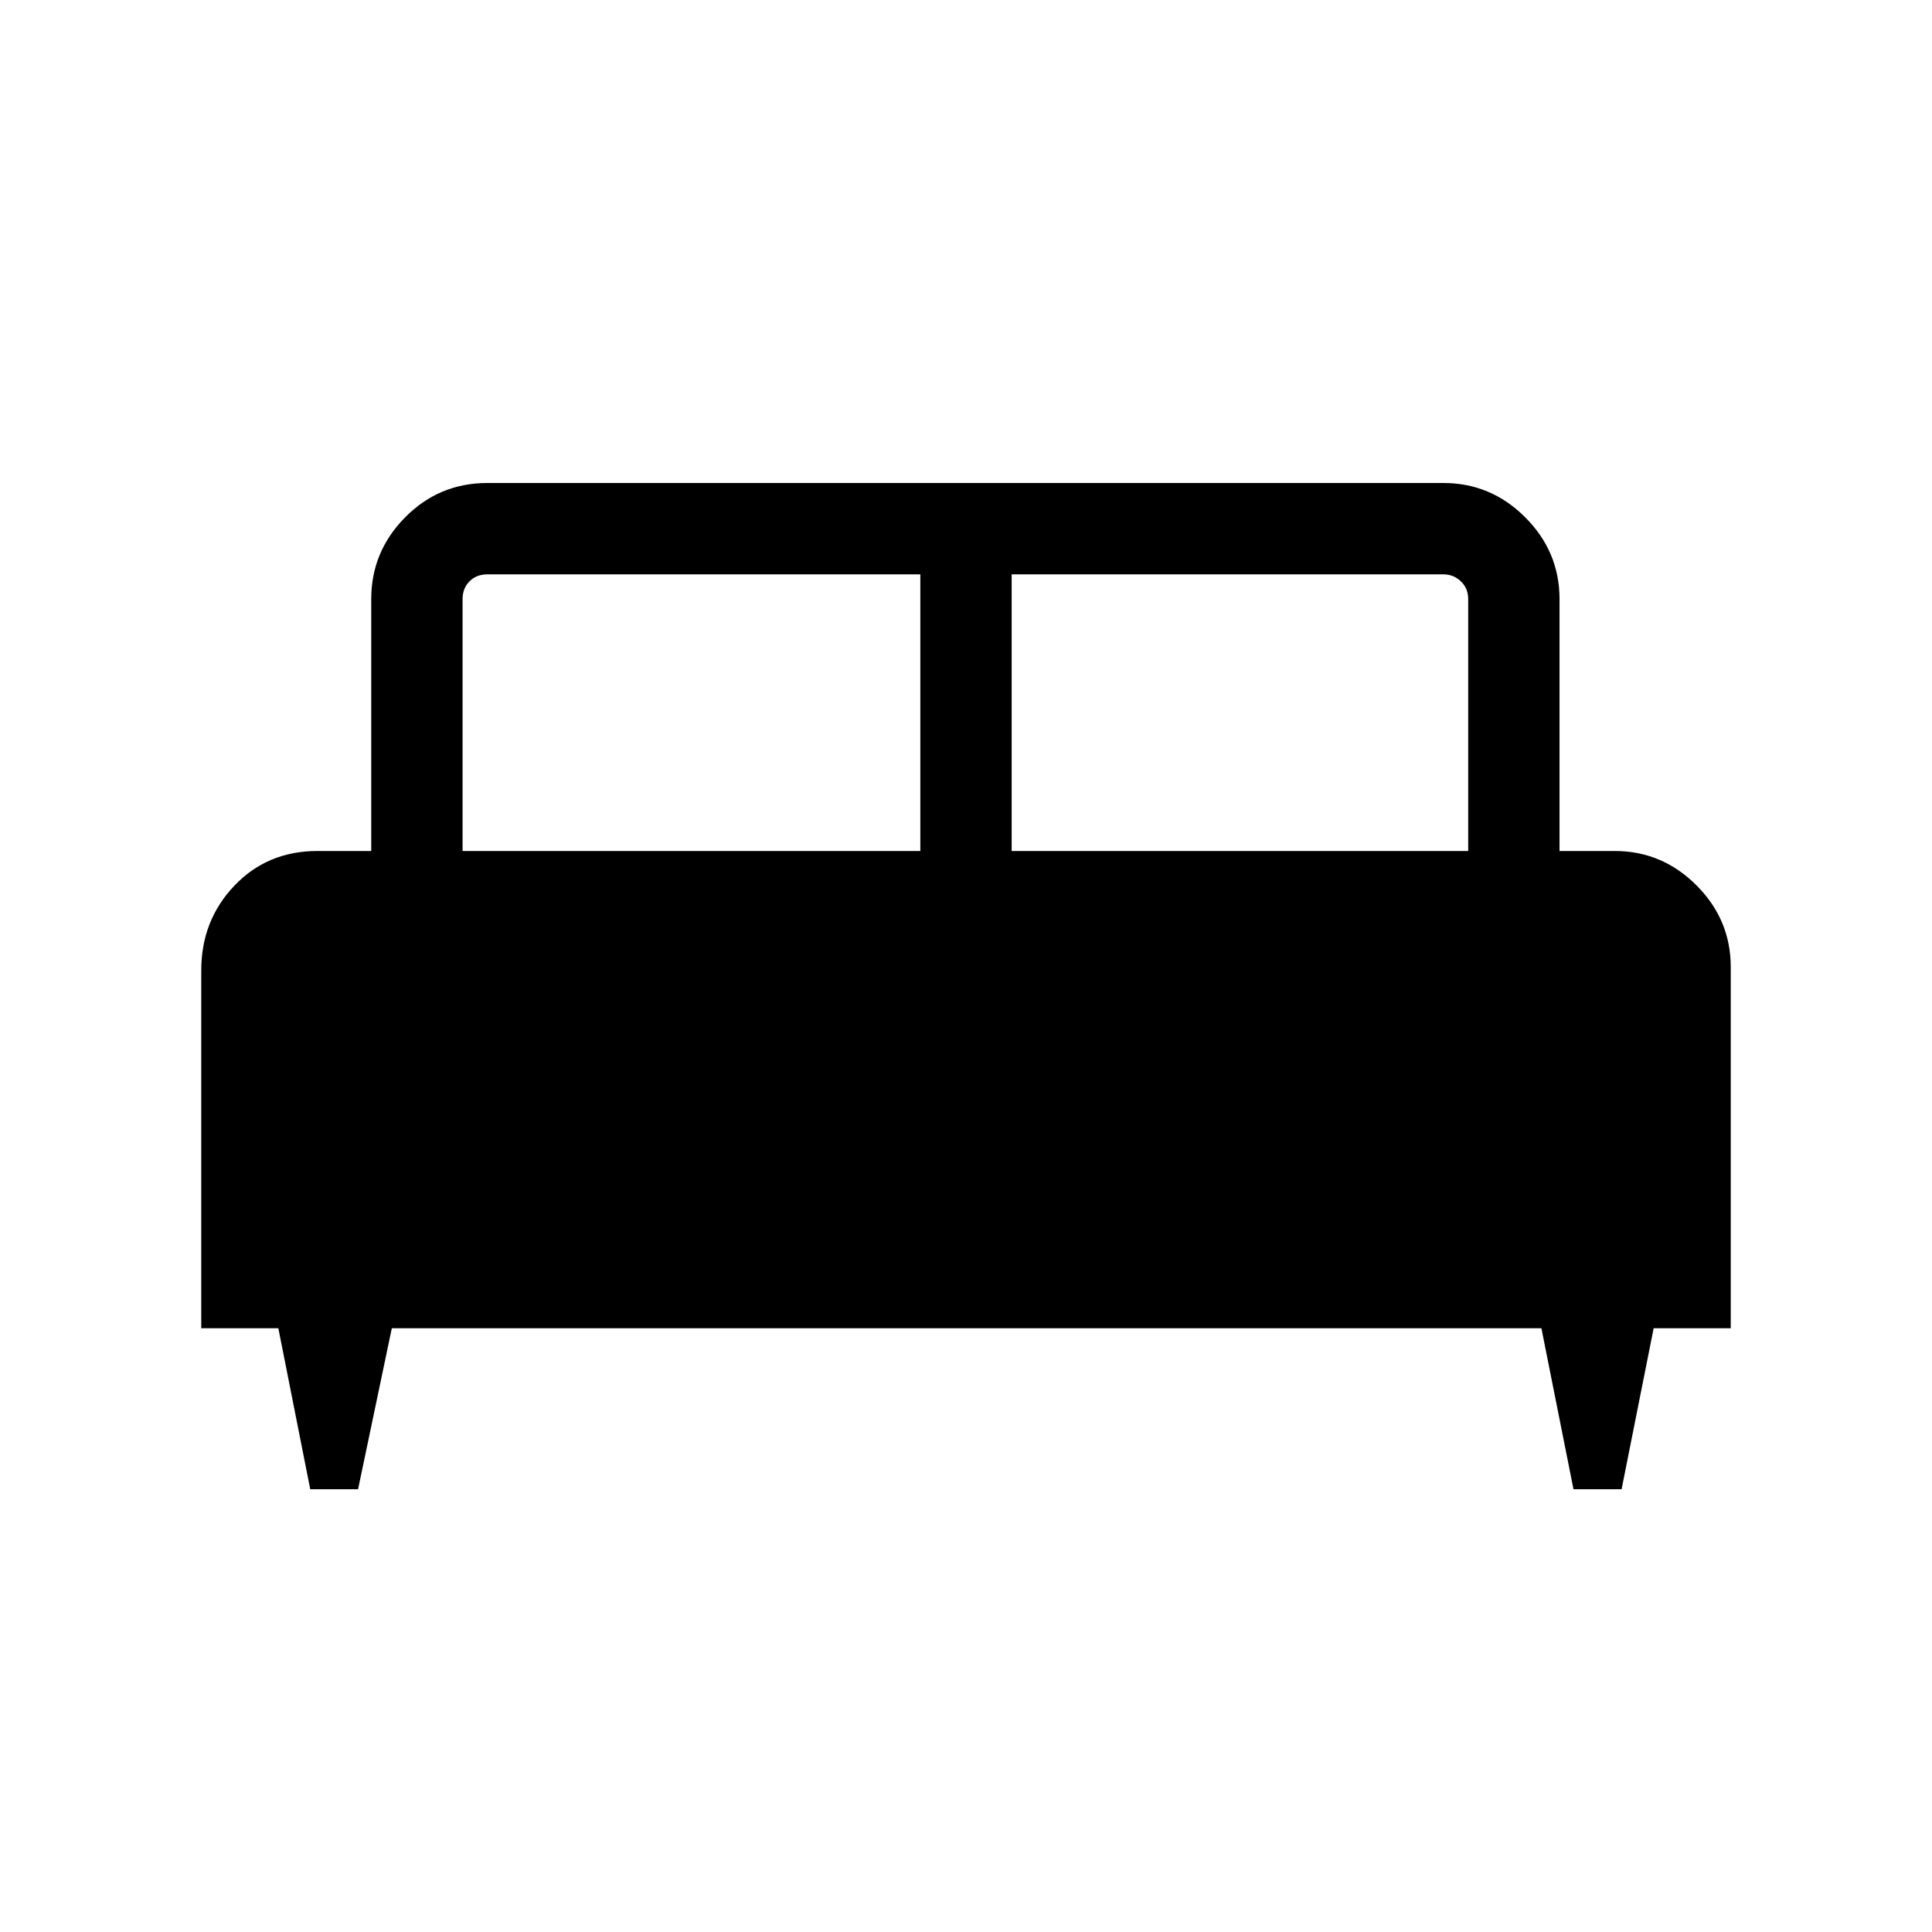 <svg xmlns="http://www.w3.org/2000/svg" height="48" viewBox="0 -960 960 960" width="48"><path d="M177.92-220h-23.76l-15.85-80H100v-177.84q0-24.75 16.42-42.03 16.43-17.28 41.27-17.28h26.77V-662.3q0-23.6 16.86-40.65Q218.17-720 242.16-720h475.07q23.6 0 40.64 17.05 17.05 17.05 17.05 40.65v125.15h27.39q23.59 0 40.64 17.05Q860-503.06 860-479.46V-300h-38.31l-15.93 80h-23.9l-15.94-80H194.69l-16.77 80Zm324.77-317.15h226.85V-662.3q0-5.39-3.66-8.85-3.65-3.46-8.65-3.46H502.69v137.46Zm-272.84 0h227.46v-137.46H242.16q-5.39 0-8.85 3.46t-3.46 8.85v125.15Z"/></svg>